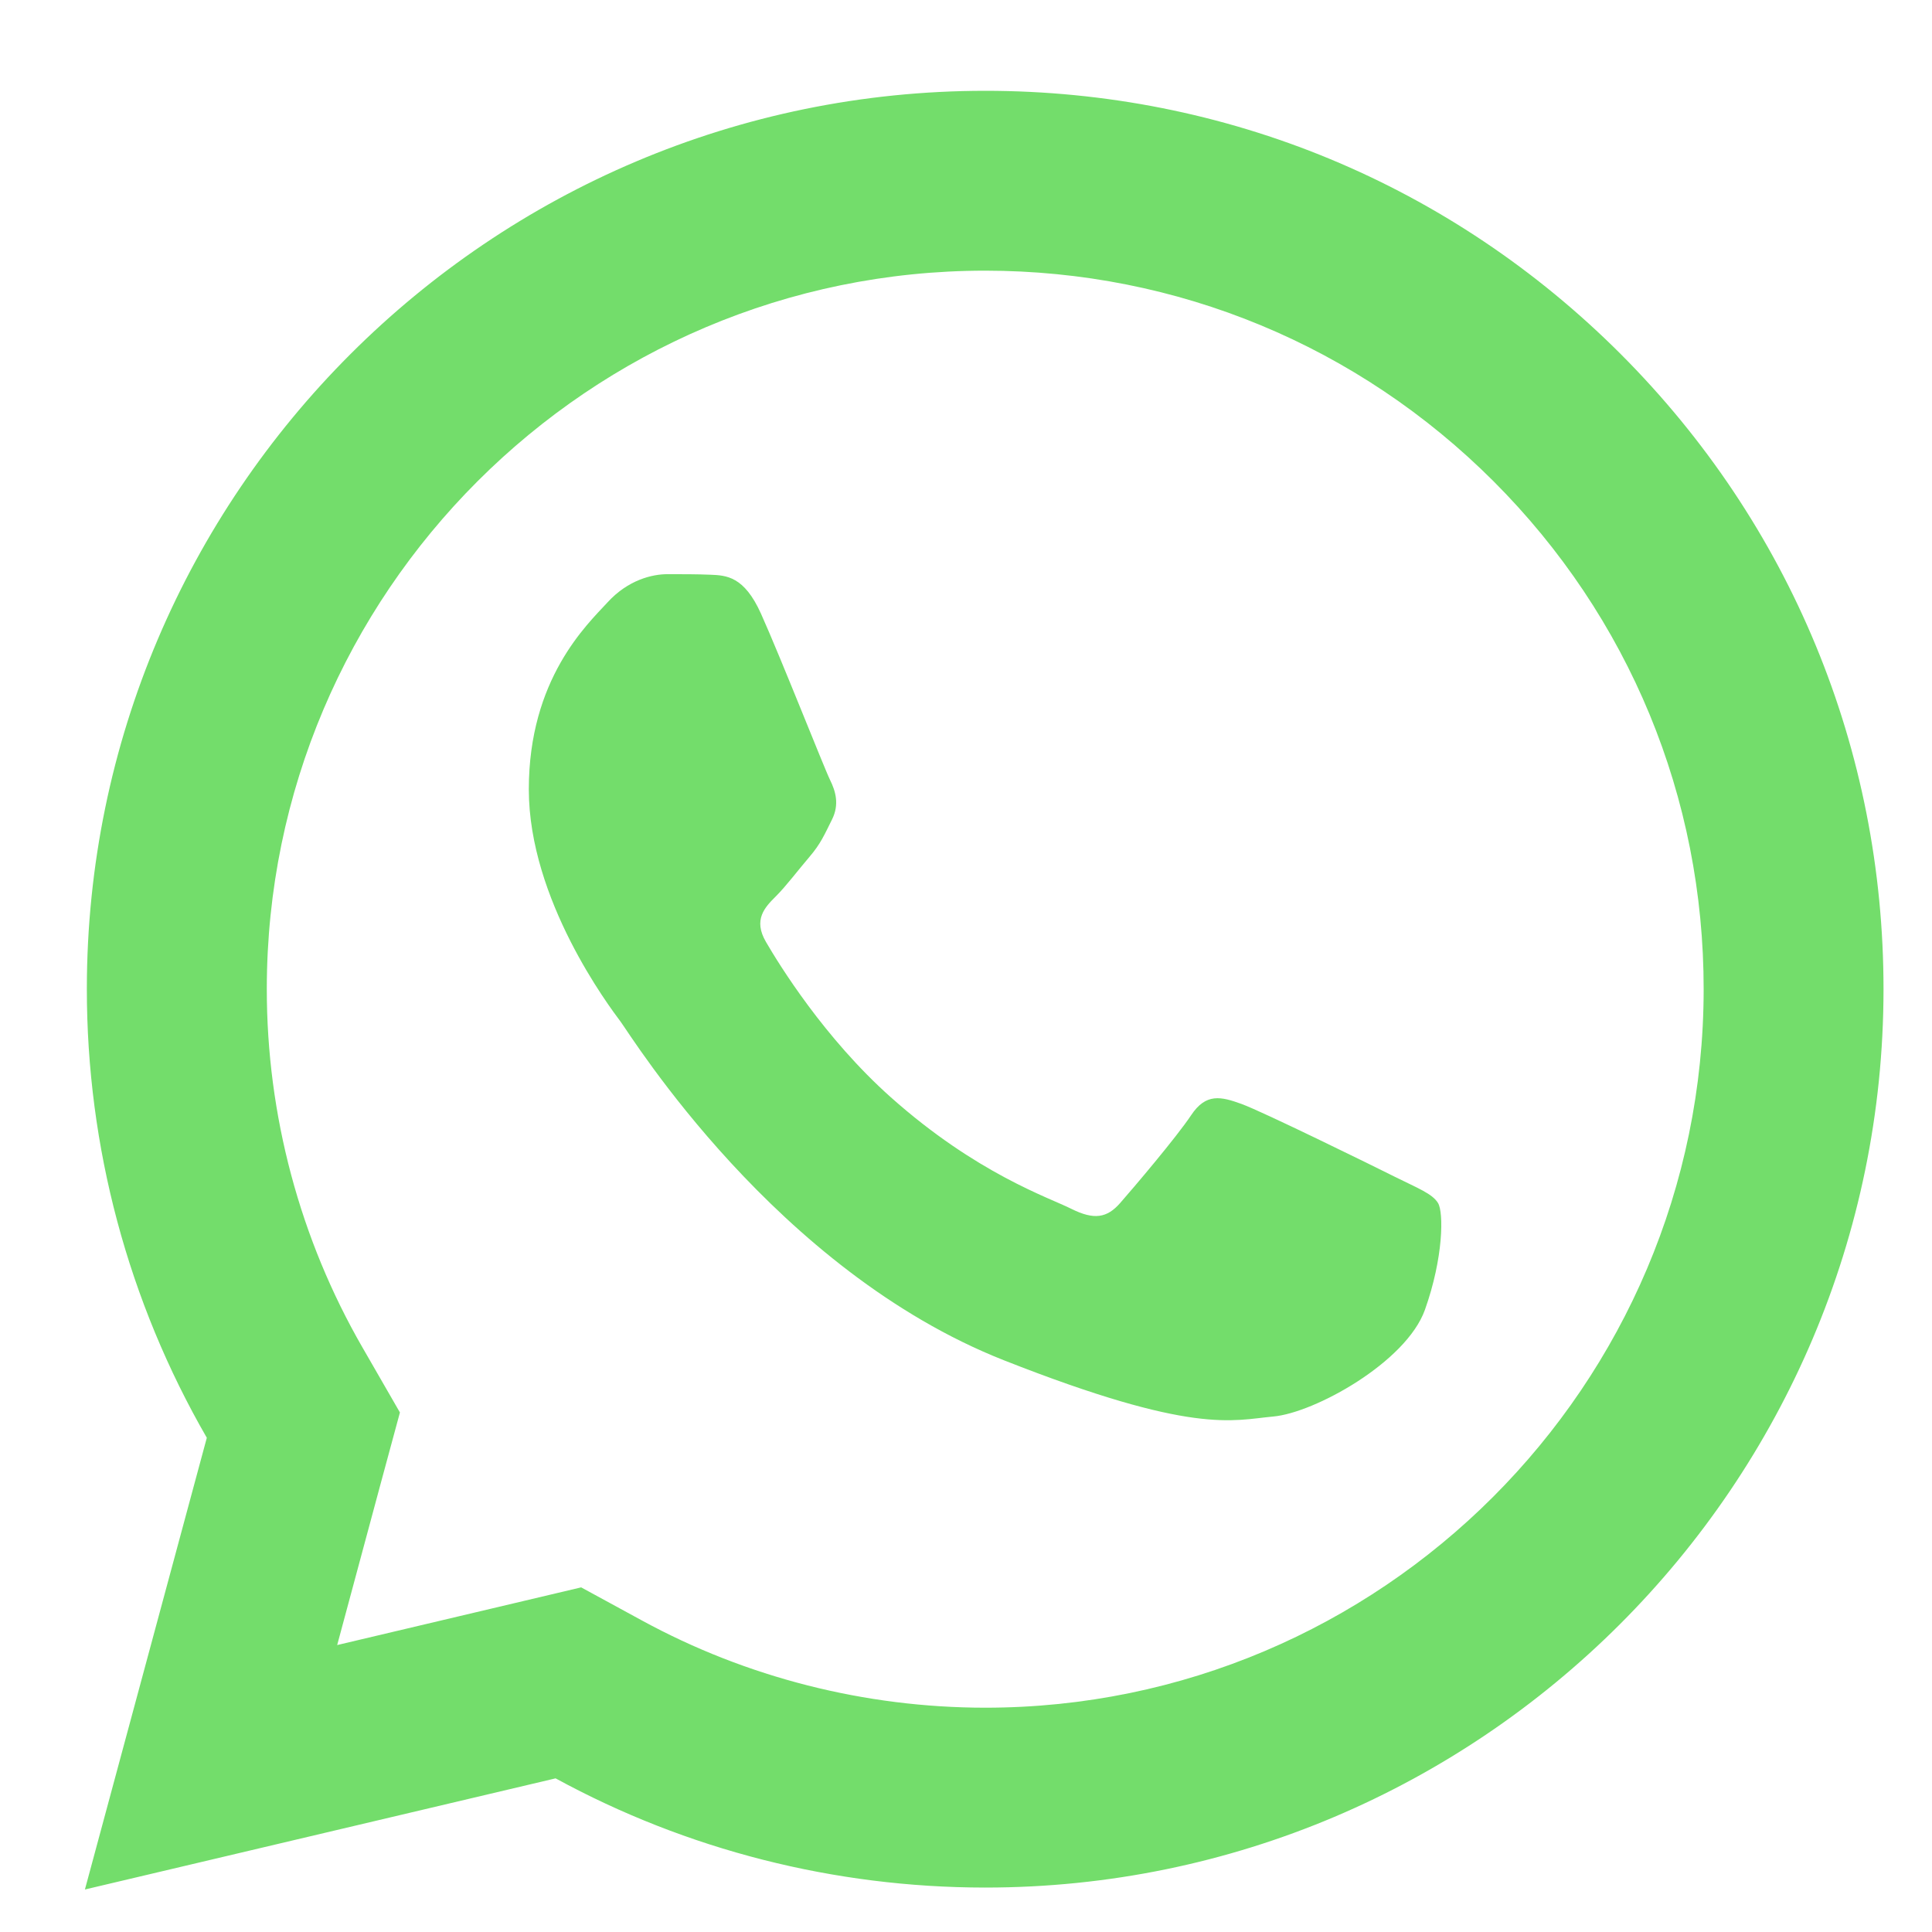 <svg width="21" height="21" viewBox="0 0 21 21" fill="none" xmlns="http://www.w3.org/2000/svg">
<g clip-path="url(#clip0)">
<path d="M10.711 0.987C5.328 0.987 0.946 5.365 0.944 10.747C0.943 12.468 1.394 14.148 2.248 15.628L0.923 20.538L6.039 19.33C7.465 20.108 9.07 20.516 10.705 20.517H10.709C16.09 20.517 20.47 16.138 20.473 10.757C20.475 8.148 19.46 5.695 17.617 3.849C15.773 2.004 13.323 0.988 10.711 0.987ZM10.709 2.942C12.797 2.943 14.759 3.757 16.234 5.231C17.709 6.707 18.52 8.669 18.518 10.755C18.516 15.06 15.014 18.562 10.707 18.562C9.404 18.561 8.113 18.234 6.976 17.613L6.317 17.254L5.59 17.426L3.665 17.881L4.135 16.136L4.347 15.353L3.942 14.65C3.26 13.469 2.899 12.119 2.9 10.747C2.902 6.444 6.404 2.942 10.709 2.942ZM7.255 6.241C7.091 6.241 6.828 6.302 6.604 6.547C6.38 6.79 5.748 7.38 5.748 8.58C5.748 9.781 6.623 10.941 6.745 11.104C6.866 11.267 8.433 13.808 10.913 14.786C12.974 15.598 13.392 15.438 13.84 15.397C14.288 15.357 15.284 14.807 15.488 14.238C15.691 13.668 15.692 13.177 15.631 13.077C15.57 12.975 15.408 12.914 15.163 12.792C14.92 12.67 13.72 12.081 13.496 12C13.273 11.919 13.109 11.878 12.947 12.122C12.784 12.366 12.318 12.914 12.175 13.077C12.032 13.24 11.891 13.262 11.646 13.14C11.402 13.017 10.616 12.758 9.683 11.927C8.958 11.281 8.469 10.484 8.326 10.239C8.184 9.996 8.313 9.862 8.435 9.741C8.544 9.632 8.677 9.456 8.799 9.313C8.921 9.171 8.963 9.069 9.044 8.907C9.125 8.744 9.083 8.601 9.023 8.479C8.962 8.357 8.488 7.152 8.271 6.669C8.088 6.263 7.895 6.254 7.721 6.247C7.579 6.241 7.417 6.241 7.255 6.241Z" fill="#73DD6B"/>
</g>
<defs>
<clipPath id="clip0">
<rect width="19.55" height="19.55" fill="white" transform="translate(0.923 0.987)"/>
</clipPath>
</defs>
</svg>
